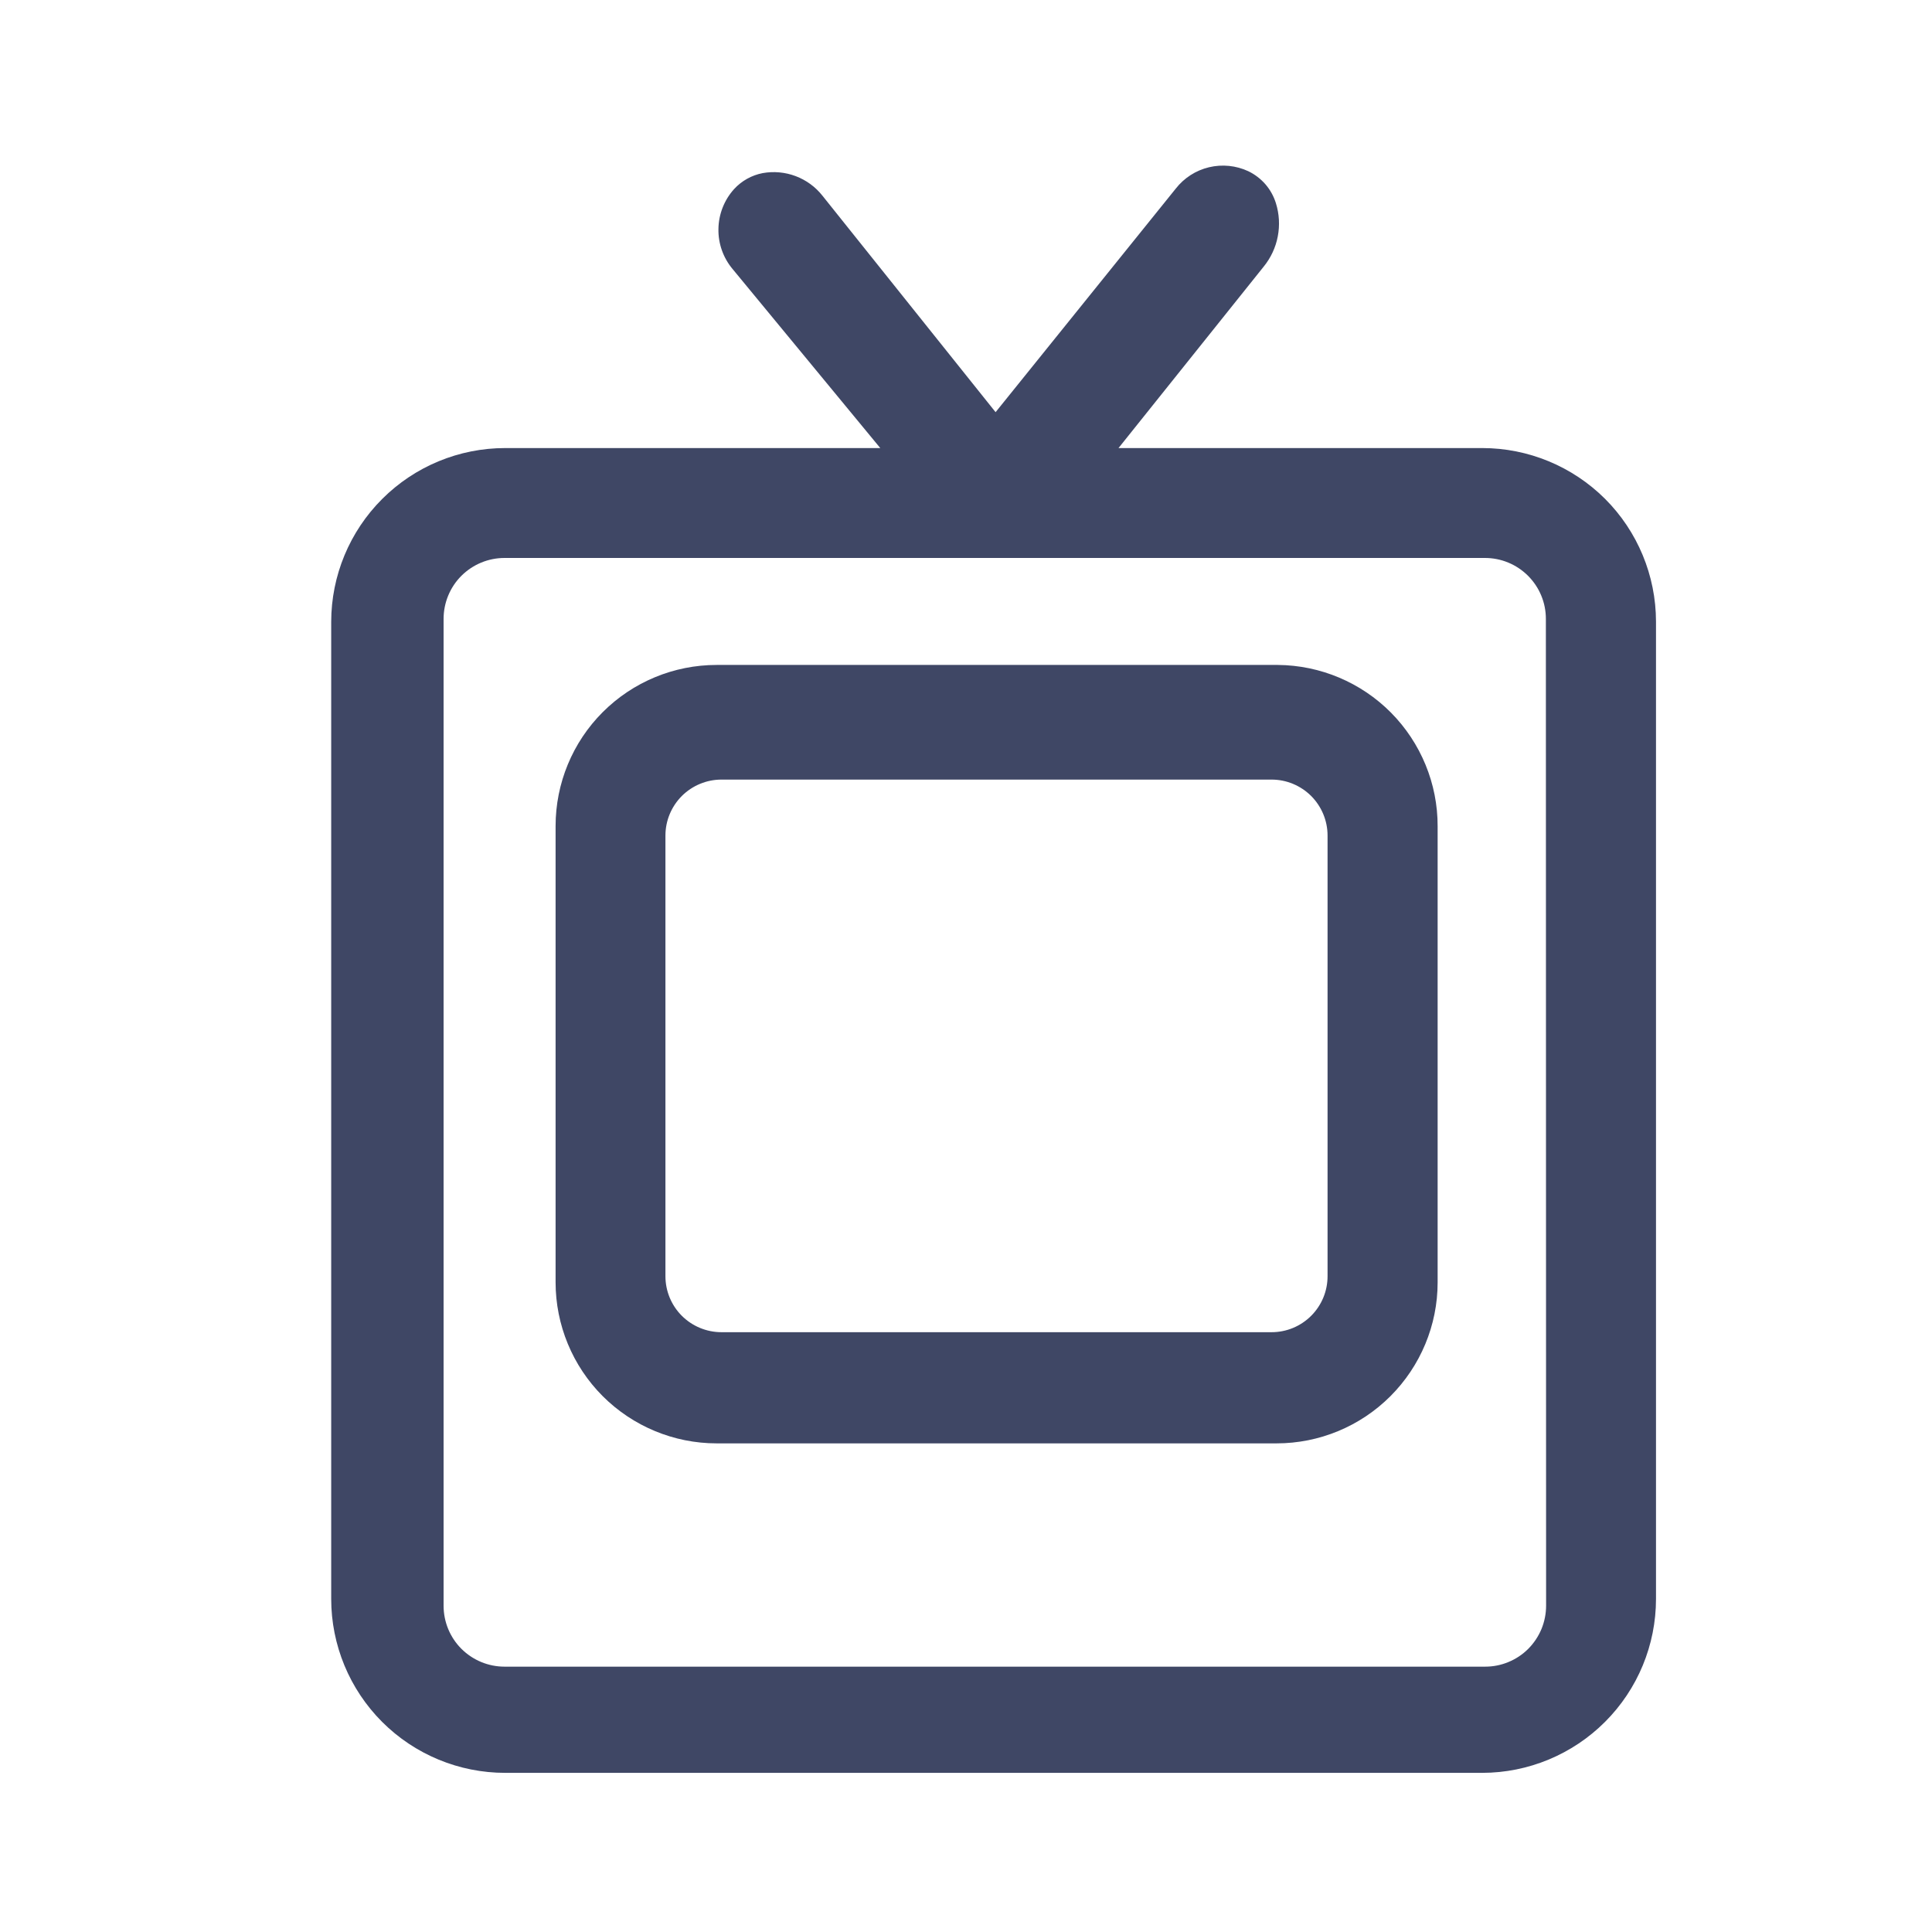 <svg width="35" height="35" viewBox="0 0 35 35" fill="none" xmlns="http://www.w3.org/2000/svg">
<path d="M26.852 8.117H20.263L22.893 4.83C23.022 4.671 23.11 4.484 23.148 4.283C23.187 4.082 23.175 3.875 23.114 3.68C23.075 3.555 23.011 3.439 22.925 3.339C22.839 3.24 22.733 3.159 22.615 3.102C22.392 2.998 22.141 2.973 21.902 3.03C21.663 3.087 21.451 3.224 21.3 3.417L18.036 7.467L14.899 3.545C14.773 3.385 14.605 3.263 14.415 3.191C14.224 3.119 14.018 3.1 13.817 3.136C13.618 3.174 13.436 3.276 13.299 3.425C13.12 3.623 13.019 3.88 13.015 4.148C13.01 4.415 13.103 4.675 13.276 4.879L15.947 8.117H9.152C8.316 8.117 7.515 8.448 6.924 9.039C6.333 9.629 6.001 10.429 6 11.265V28.965C6 29.801 6.332 30.603 6.923 31.194C7.514 31.785 8.316 32.117 9.152 32.117H26.852C27.687 32.116 28.488 31.783 29.078 31.192C29.669 30.601 30 29.8 30 28.965V11.261C29.999 10.427 29.667 9.627 29.077 9.037C28.486 8.448 27.686 8.117 26.852 8.117ZM28.009 29.089C28.009 29.234 27.98 29.378 27.925 29.512C27.869 29.646 27.788 29.767 27.686 29.87C27.583 29.973 27.461 30.054 27.327 30.109C27.193 30.165 27.05 30.193 26.905 30.193H9.14C8.847 30.193 8.567 30.077 8.359 29.87C8.152 29.663 8.036 29.382 8.036 29.089V11.212C8.036 10.919 8.152 10.638 8.359 10.431C8.567 10.224 8.847 10.108 9.14 10.108H26.901C27.046 10.108 27.19 10.136 27.324 10.192C27.458 10.247 27.579 10.329 27.682 10.431C27.784 10.534 27.866 10.655 27.921 10.789C27.977 10.923 28.005 11.067 28.005 11.212L28.009 29.089Z" fill="#3F4765"/>
<path d="M23.148 12.046H12.983C12.209 12.046 11.467 12.353 10.919 12.901C10.372 13.448 10.065 14.191 10.065 14.965V23.229C10.065 24.003 10.372 24.745 10.919 25.293C11.467 25.84 12.209 26.148 12.983 26.148H23.126C23.899 26.148 24.641 25.841 25.188 25.294C25.735 24.747 26.044 24.006 26.044 23.233V14.968C26.046 14.198 25.741 13.458 25.199 12.91C24.656 12.363 23.919 12.052 23.148 12.046ZM24.05 23.12C24.05 23.253 24.024 23.385 23.973 23.508C23.922 23.631 23.847 23.743 23.753 23.837C23.659 23.931 23.547 24.006 23.424 24.057C23.301 24.108 23.169 24.134 23.036 24.134H13.07C12.801 24.134 12.543 24.027 12.352 23.837C12.162 23.647 12.055 23.389 12.055 23.12V15.137C12.055 14.868 12.162 14.611 12.352 14.42C12.543 14.23 12.801 14.123 13.07 14.123H23.036C23.305 14.123 23.562 14.23 23.753 14.42C23.943 14.611 24.05 14.868 24.05 15.137V23.12Z" fill="#3F4765"/>
</svg>
